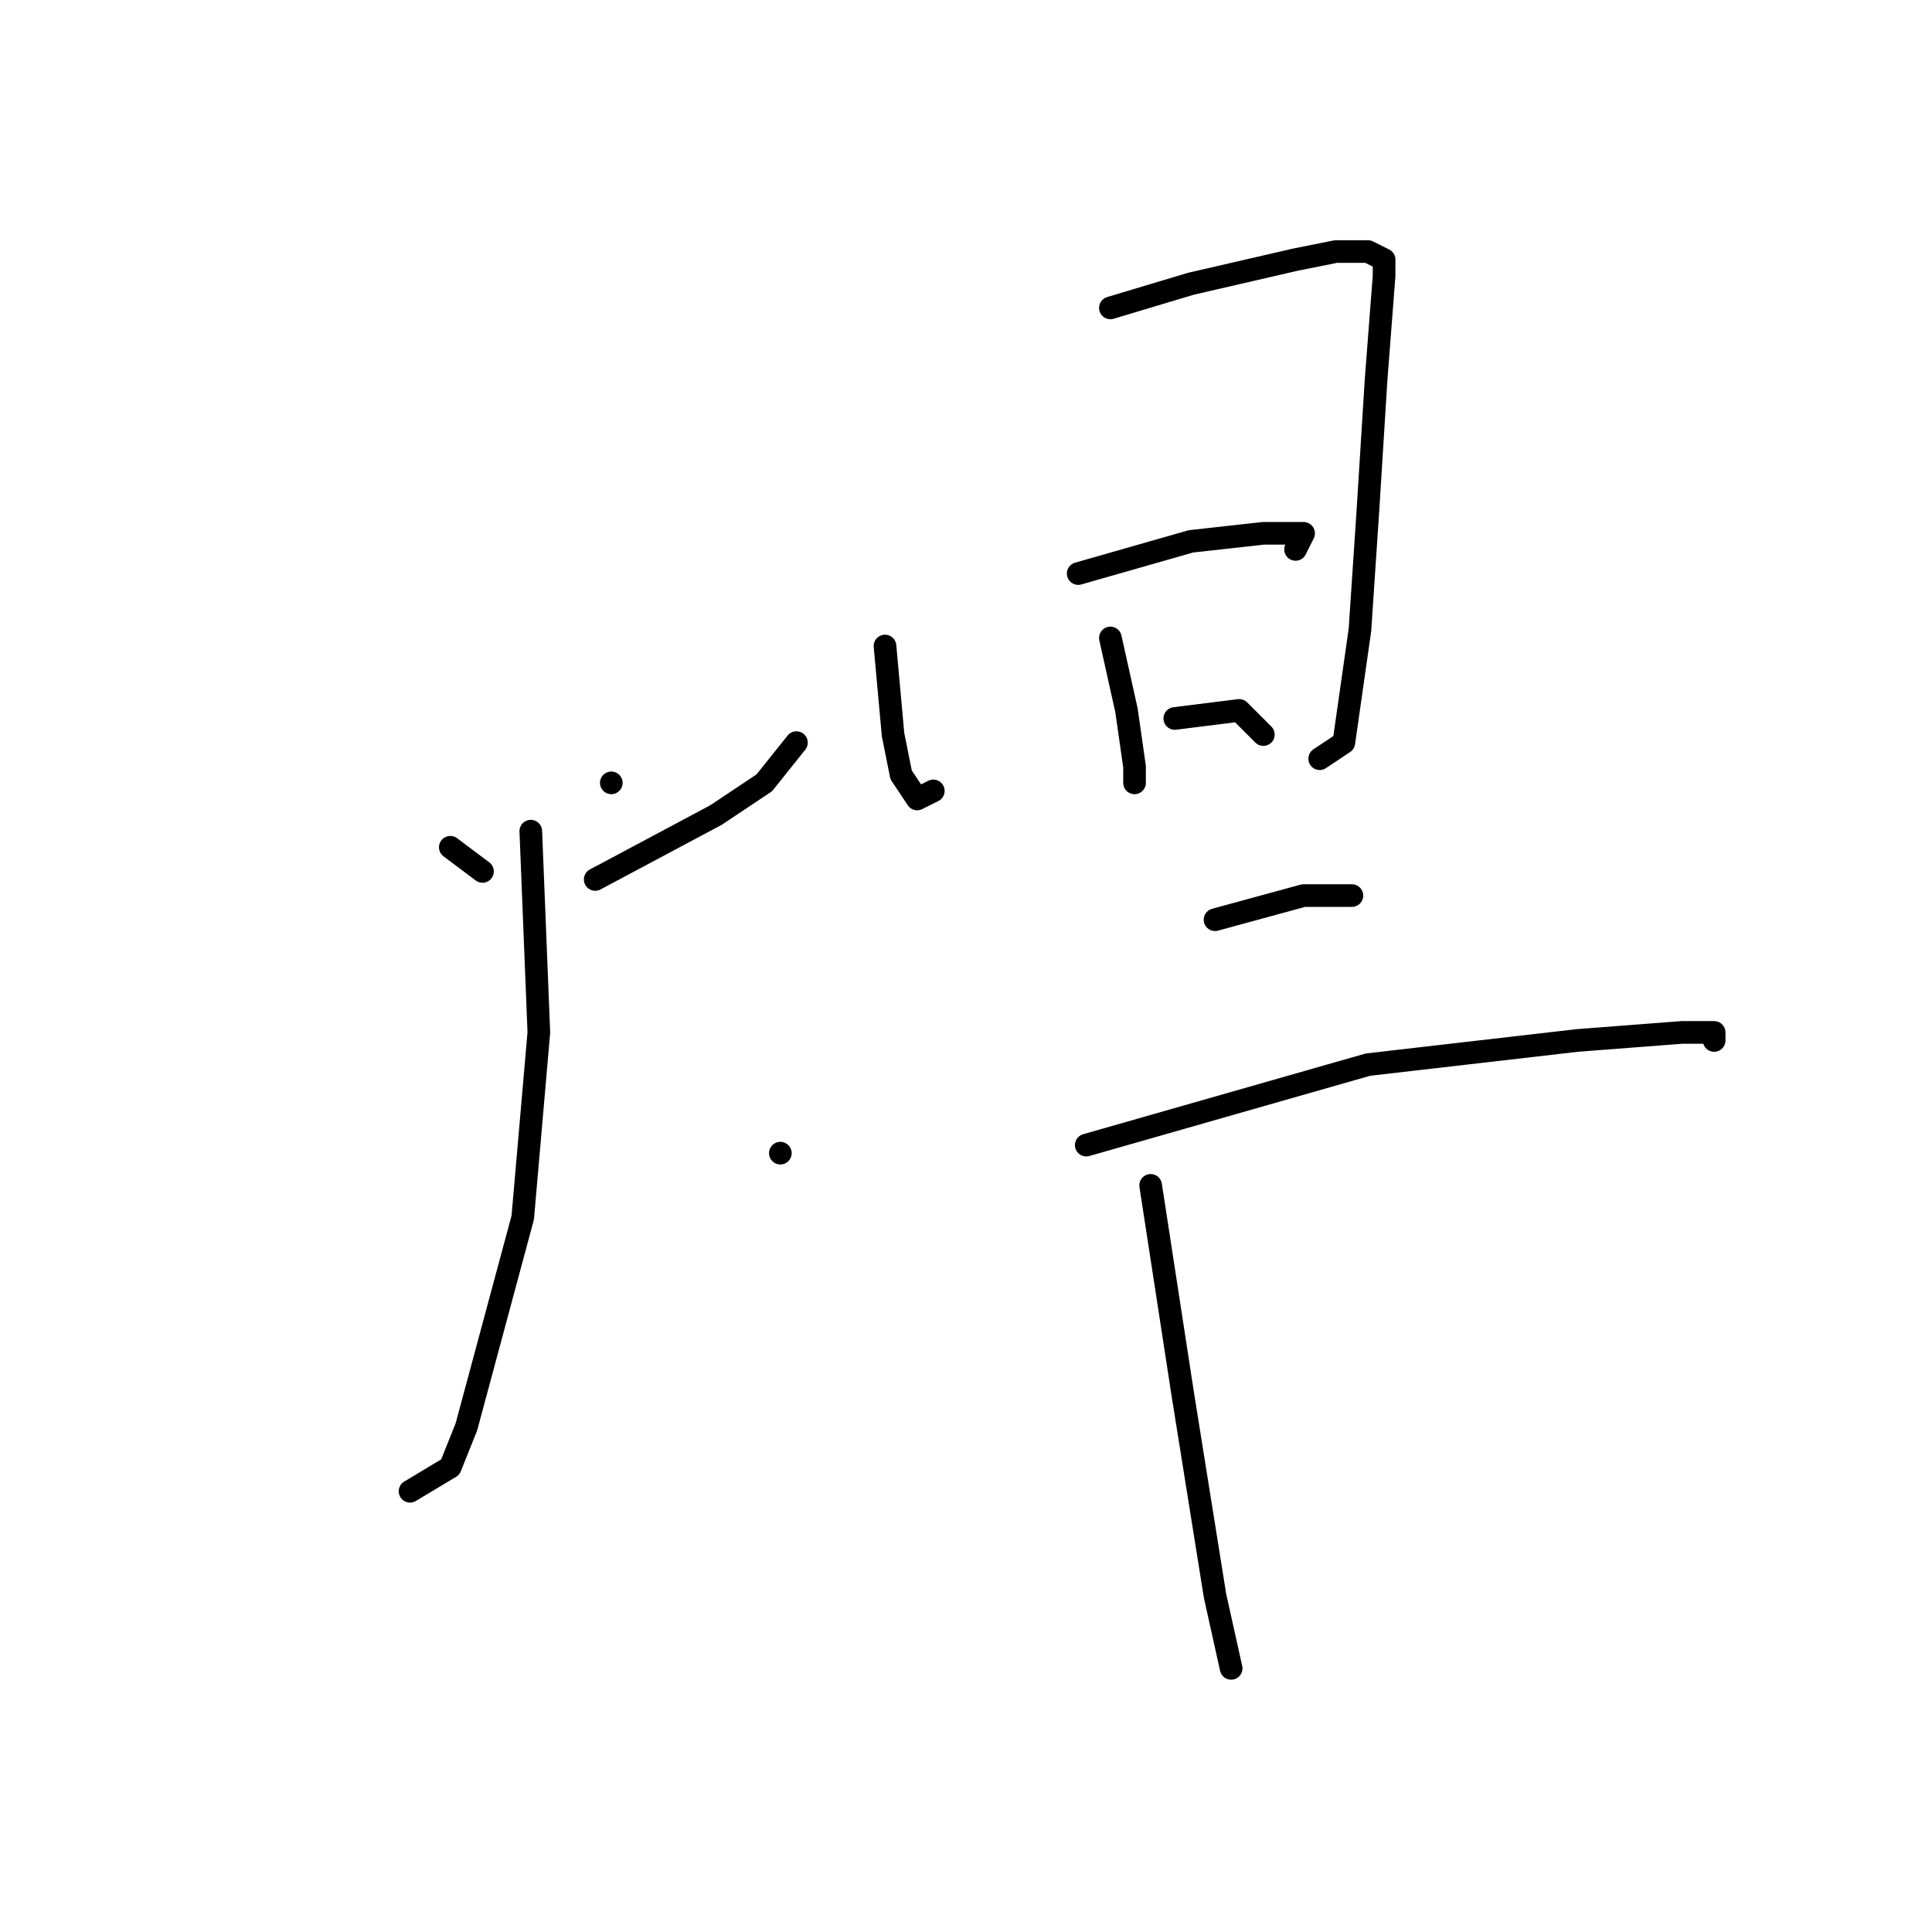 <?xml version="1.0" standalone="no"?>
    <svg width="256" height="256" xmlns="http://www.w3.org/2000/svg" version="1.1">
    <polyline stroke="black" stroke-width="3" stroke-linecap="round" fill="transparent" stroke-linejoin="round" points="59.667 112.267 63.933 115.467 63.933 115.467 " />
        <polyline stroke="black" stroke-width="3" stroke-linecap="round" fill="transparent" stroke-linejoin="round" points="81 103.733 81 103.733 " />
        <polyline stroke="black" stroke-width="3" stroke-linecap="round" fill="transparent" stroke-linejoin="round" points="78.867 116.533 94.867 108 101.267 103.733 105.533 98.4 105.533 98.4 " />
        <polyline stroke="black" stroke-width="3" stroke-linecap="round" fill="transparent" stroke-linejoin="round" points="70.333 110.133 71.4 136.8 69.267 161.333 61.8 189.067 59.667 194.4 54.333 197.6 54.333 197.6 " />
        <polyline stroke="black" stroke-width="3" stroke-linecap="round" fill="transparent" stroke-linejoin="round" points="103.4 152.8 103.4 152.8 " />
        <polyline stroke="black" stroke-width="3" stroke-linecap="round" fill="transparent" stroke-linejoin="round" points="117.267 85.6 118.333 97.333 119.4 102.667 121.533 105.867 123.667 104.8 123.667 104.8 " />
        <polyline stroke="black" stroke-width="3" stroke-linecap="round" fill="transparent" stroke-linejoin="round" points="147.133 40.8 157.8 37.6 171.667 34.4 177 33.333 181.267 33.333 183.4 34.4 183.4 36.533 182.333 50.4 181.267 67.467 180.2 83.467 179.133 90.933 178.067 98.4 174.867 100.533 174.867 100.533 " />
        <polyline stroke="black" stroke-width="3" stroke-linecap="round" fill="transparent" stroke-linejoin="round" points="147.133 84.533 149.267 94.133 150.333 101.6 150.333 103.733 150.333 103.733 " />
        <polyline stroke="black" stroke-width="3" stroke-linecap="round" fill="transparent" stroke-linejoin="round" points="142.867 76 157.8 71.733 167.4 70.667 172.733 70.667 171.667 72.8 171.667 72.8 " />
        <polyline stroke="black" stroke-width="3" stroke-linecap="round" fill="transparent" stroke-linejoin="round" points="155.667 95.2 164.2 94.133 167.4 97.333 167.4 97.333 " />
        <polyline stroke="black" stroke-width="3" stroke-linecap="round" fill="transparent" stroke-linejoin="round" points="161 121.867 172.733 118.667 179.133 118.667 179.133 118.667 " />
        <polyline stroke="black" stroke-width="3" stroke-linecap="round" fill="transparent" stroke-linejoin="round" points="143.933 151.733 181.267 141.067 209 137.867 222.867 136.8 227.133 136.8 227.133 137.867 227.133 137.867 " />
        <polyline stroke="black" stroke-width="3" stroke-linecap="round" fill="transparent" stroke-linejoin="round" points="152.467 157.067 156.733 184.8 161 211.467 163.133 221.067 163.133 221.067 " />
        </svg>